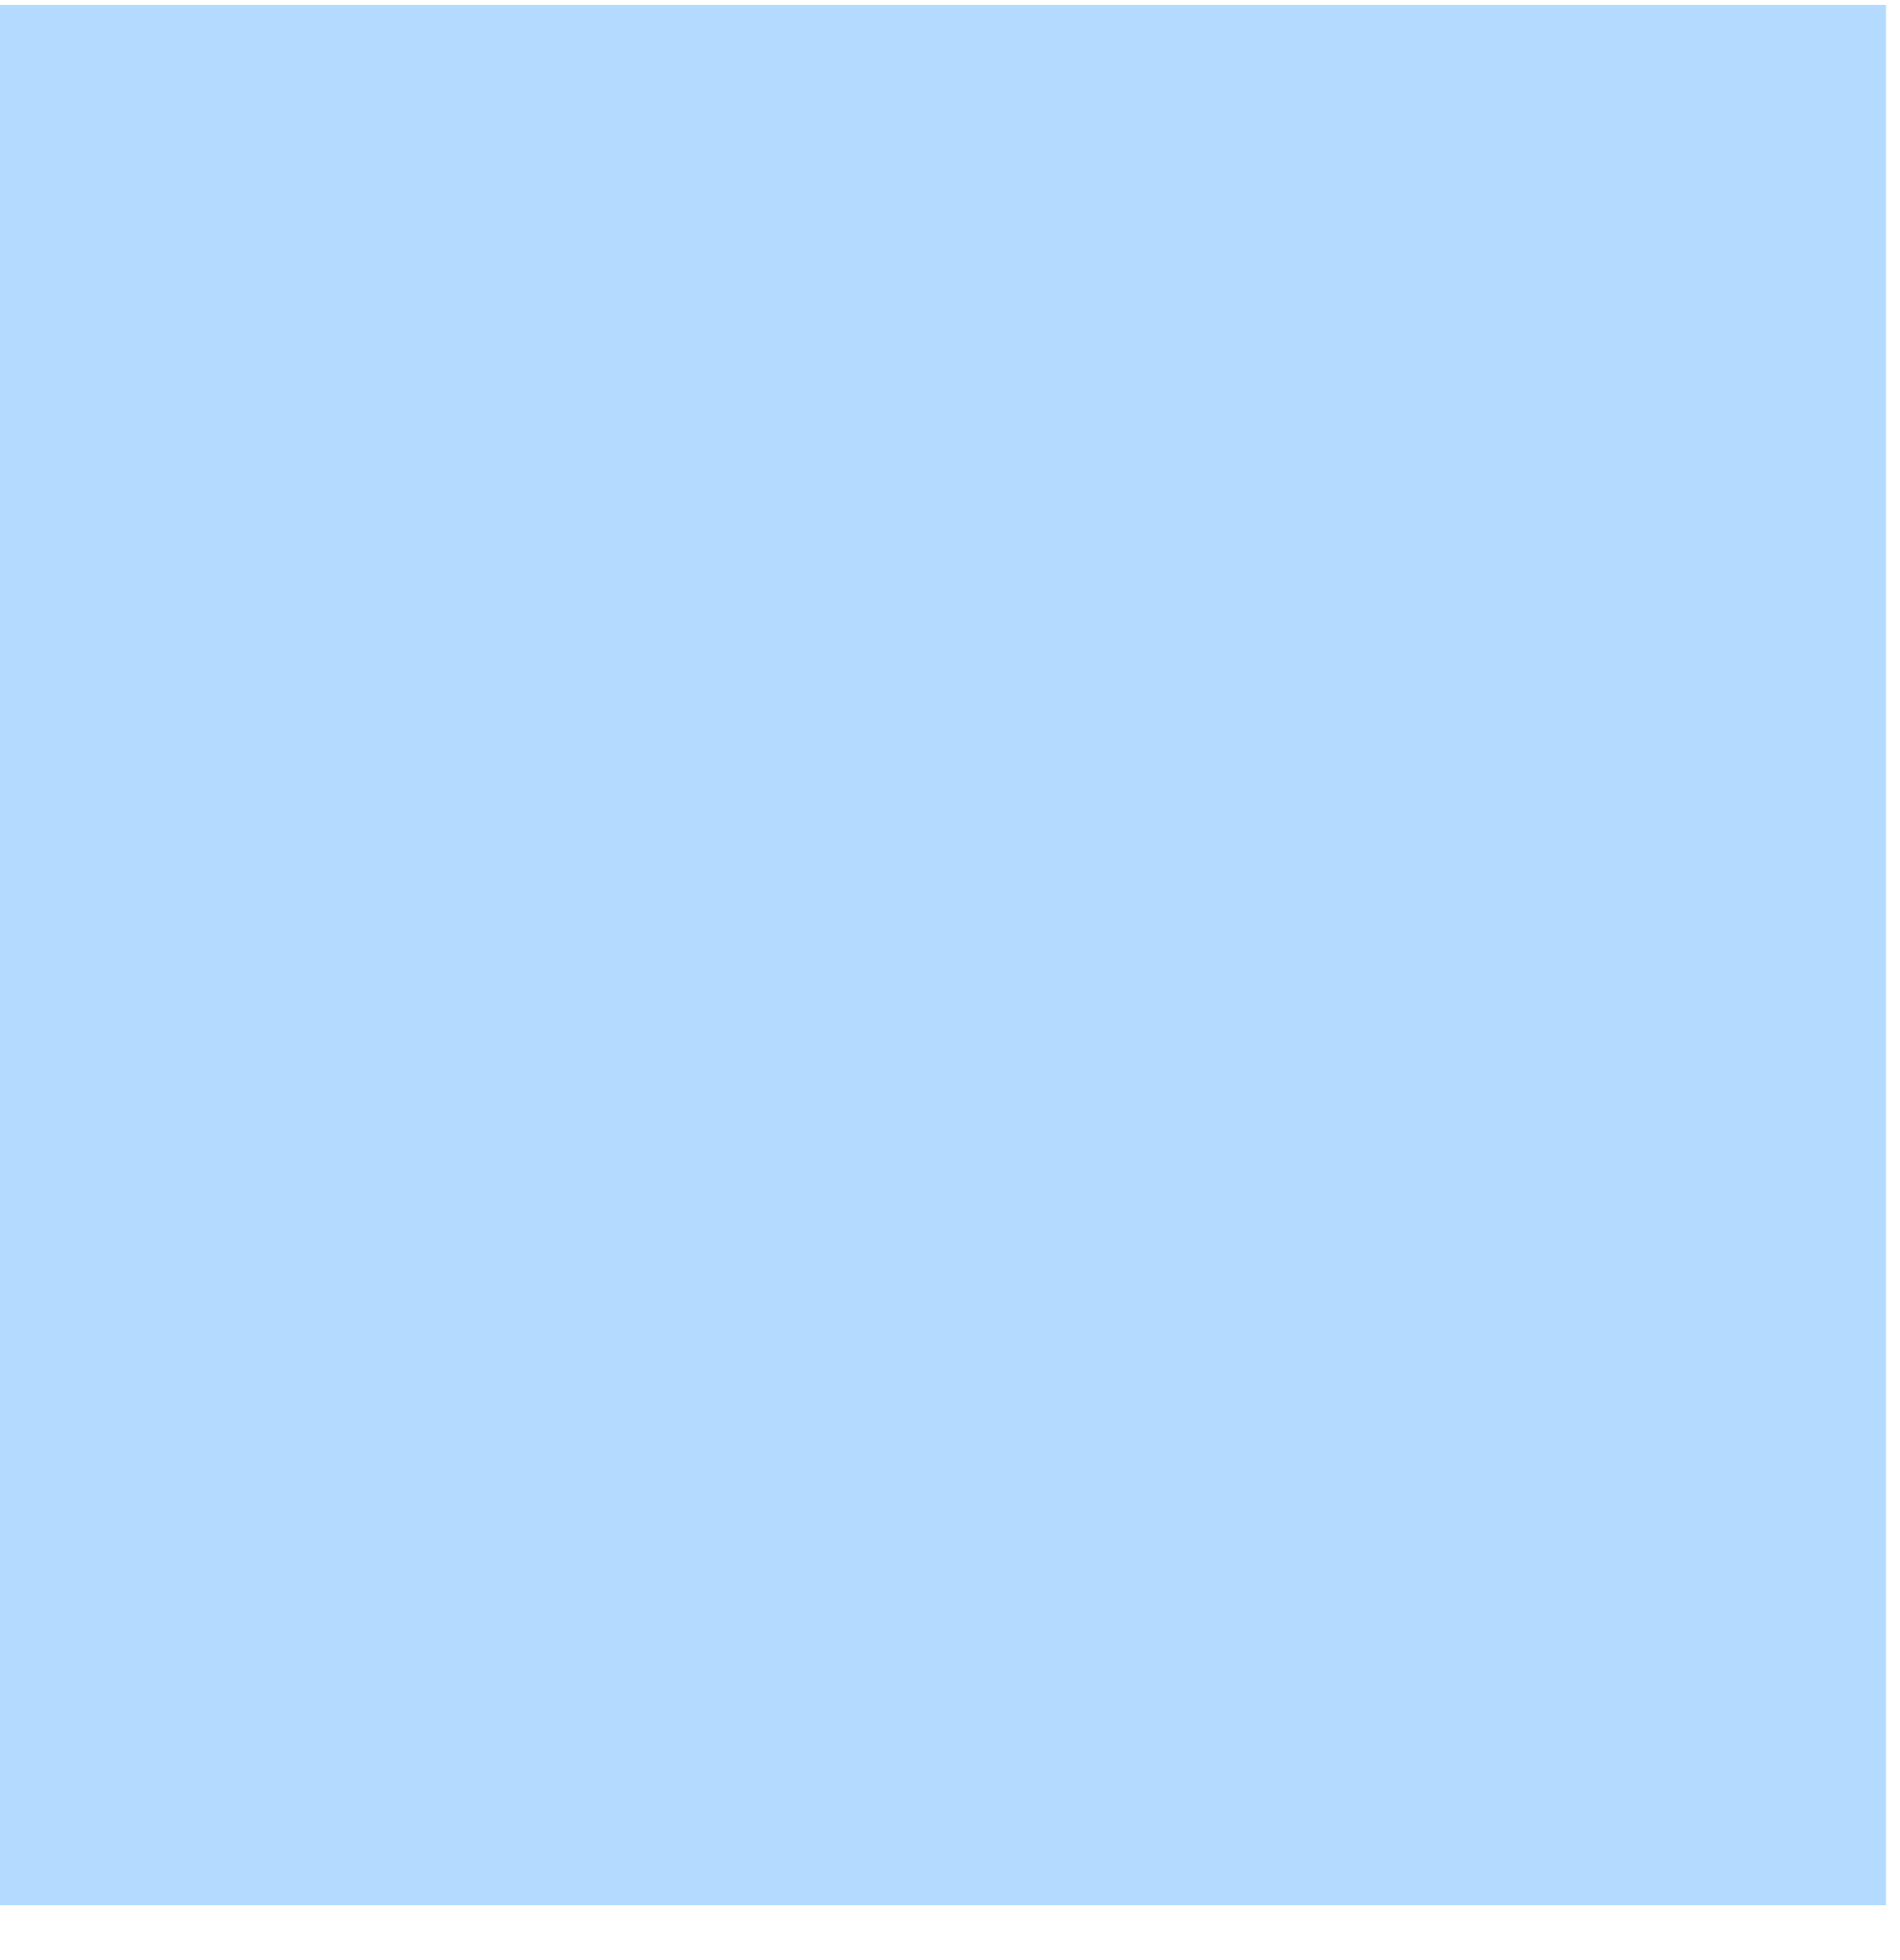 <svg width="64" height="66" viewBox="0 0 64 66" fill="none" xmlns="http://www.w3.org/2000/svg" xmlns:xlink="http://www.w3.org/1999/xlink">
<mask id="mask_0_i_294_10206;234_4069;11_211;11_209" style="mask-type:alpha" maskUnits="userSpaceOnUse" x="-0.47" y="5.493" width="31.999" height="26.666">
<path d="M22.453,23.402C22.453,27.083 19.588,30.068 16.054,30.068C12.519,30.068 9.654,27.083 9.654,23.402C9.654,19.72 12.519,16.735 16.054,16.735C19.588,16.735 22.453,19.72 22.453,23.402Z" fill="#B4DBFF"/>
<path d="M-0.47,12.159C-0.47,8.477 2.395,5.493 5.93,5.493L57.128,5.493C60.662,5.493 63.527,8.477 63.527,12.159L63.527,52.157C63.527,55.839 60.662,58.824 57.128,58.824L52.903,58.824C52.889,58.824 52.875,58.824 52.861,58.824L7.388,58.824C7.376,58.824 7.364,58.824 7.352,58.824L5.93,58.824C2.395,58.824 -0.47,55.839 -0.47,52.157L-0.47,12.159ZM5.93,10.492L57.128,10.492C58.011,10.492 58.727,11.239 58.727,12.159L58.727,32.932L44.823,18.826L21.168,42.825L14.2,35.755L4.33,45.769L4.33,12.159C4.33,11.239 5.046,10.492 5.93,10.492Z" clip-rule="evenodd" fill-rule="evenodd" fill="#B4DBFF"/>
</mask>
<rect  x="-0.471" y="0.158" width="63.997" height="63.997" fill="#B4DBFF"/>
</svg>
